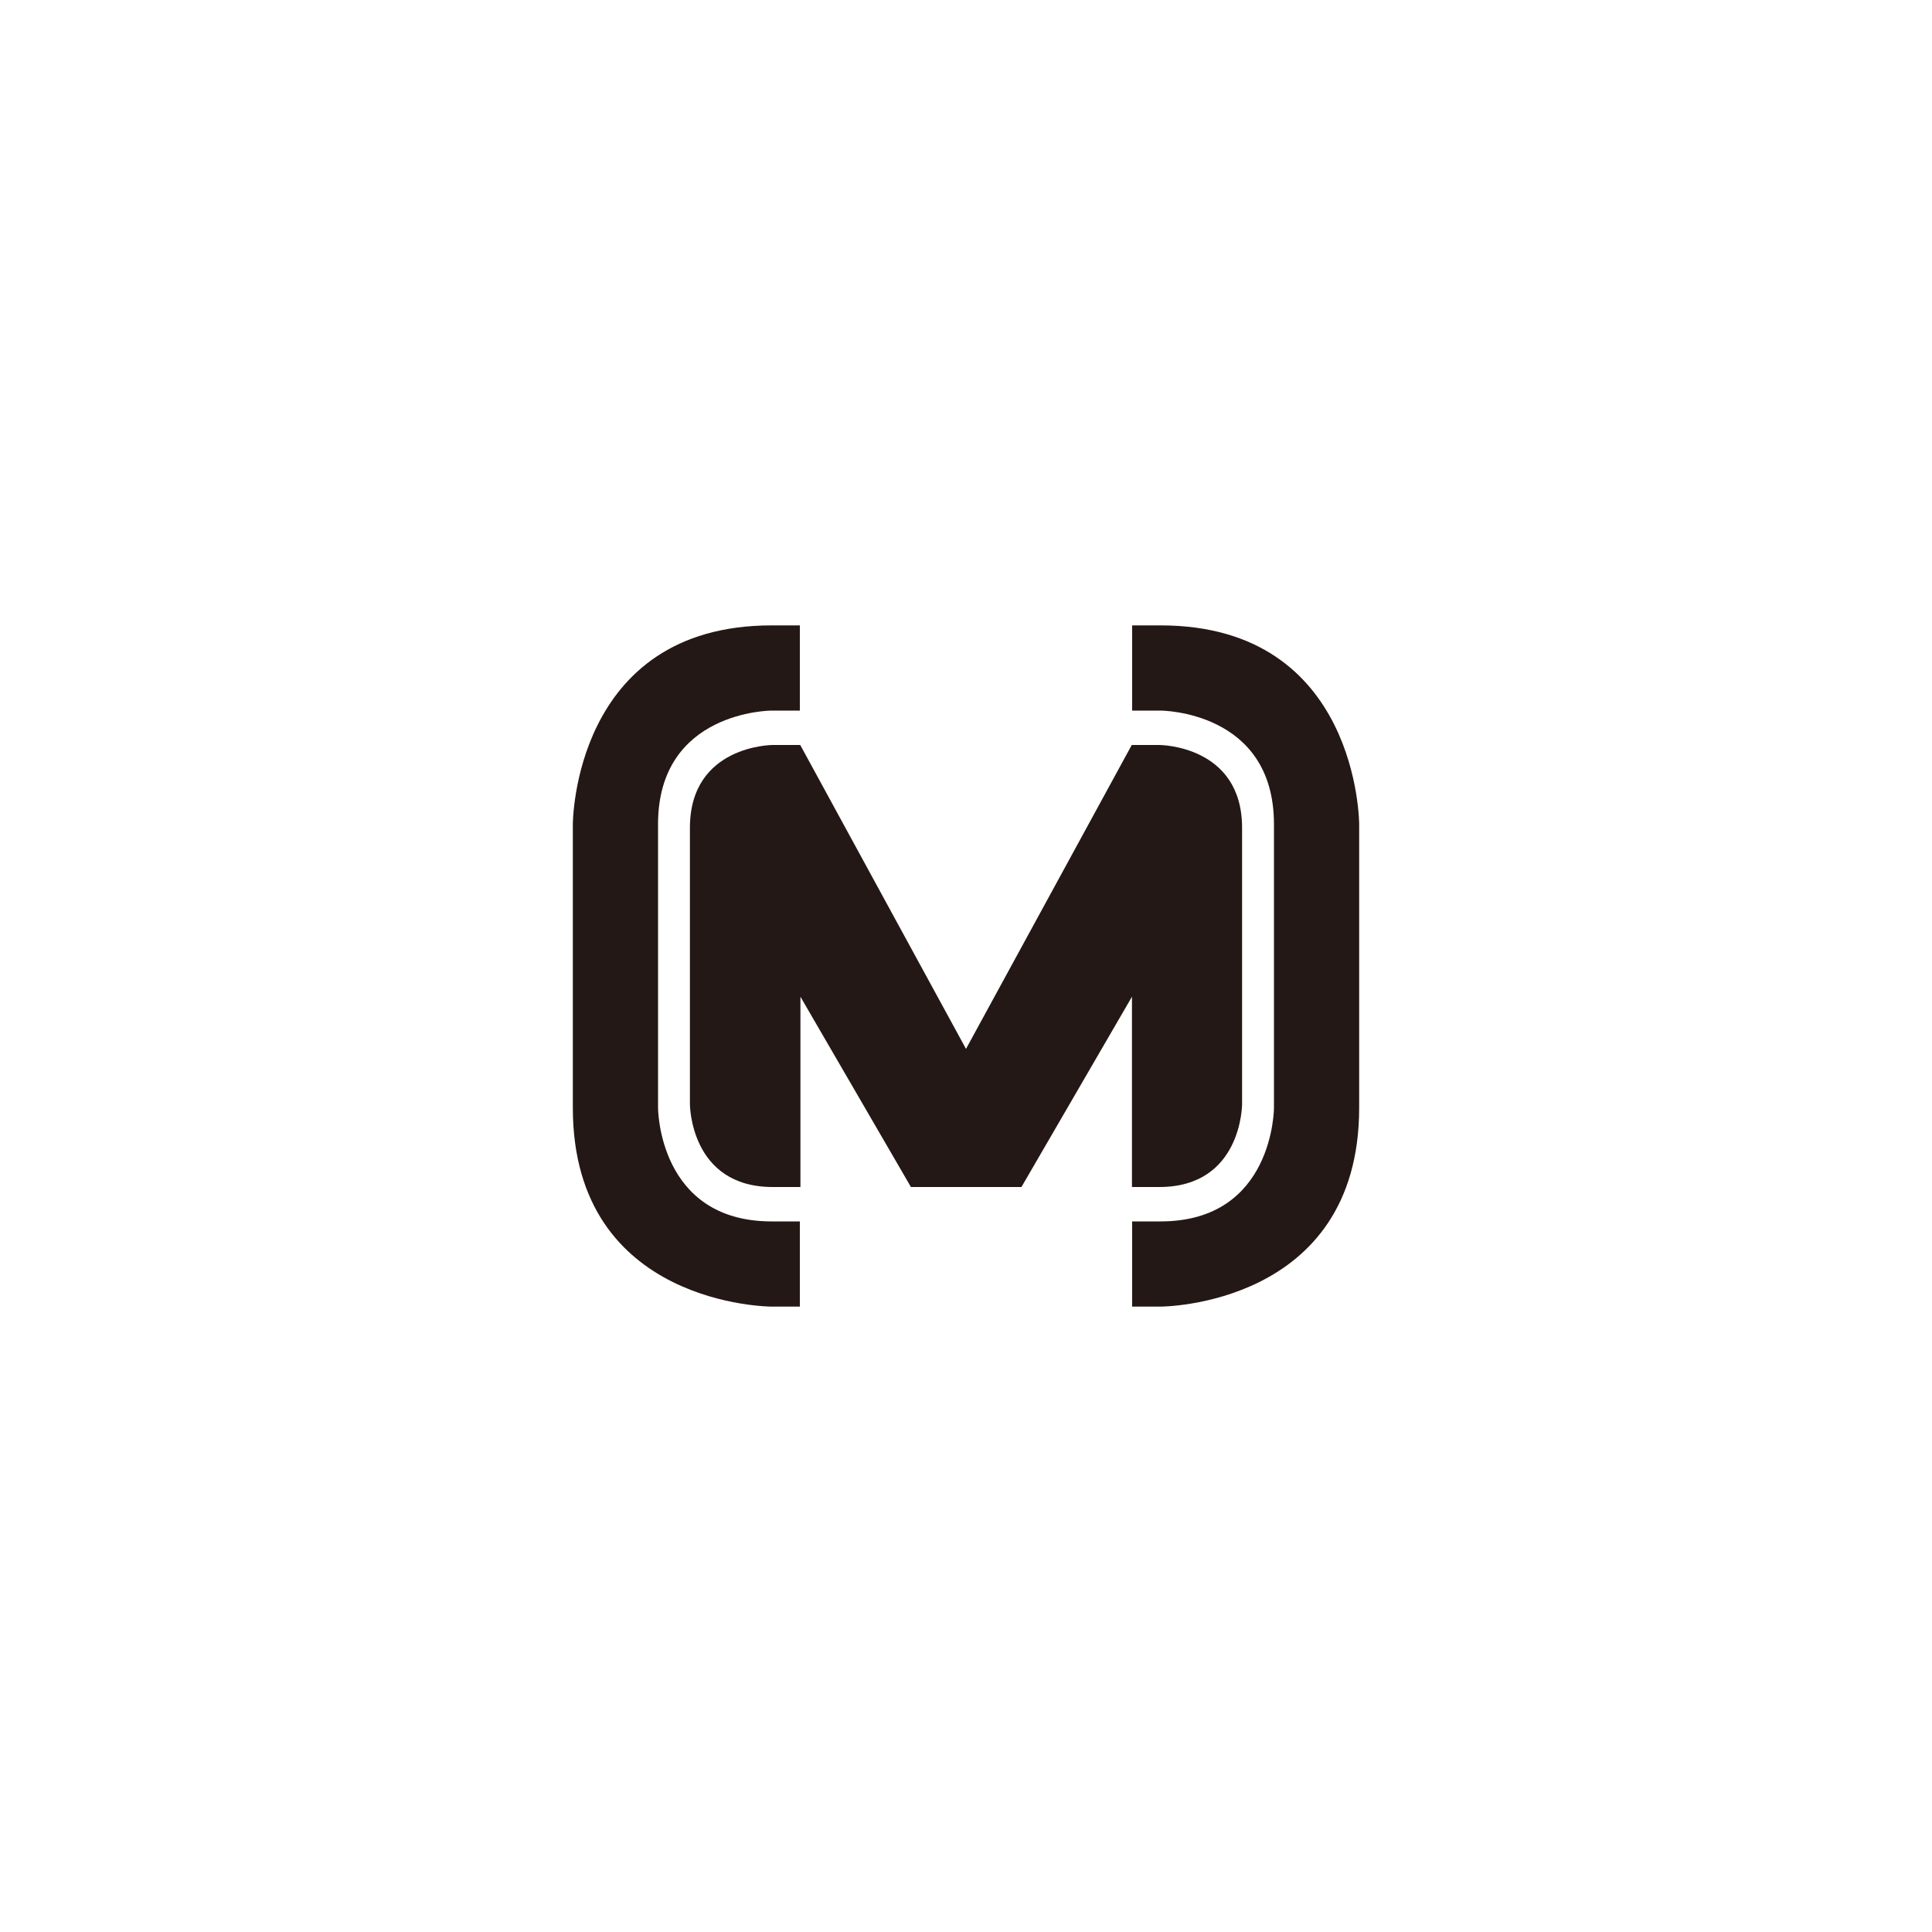 <svg id="图层_1" data-name="图层 1" xmlns="http://www.w3.org/2000/svg" viewBox="0 0 100 100"><defs><style>.cls-1{fill:#231815;}</style></defs><title>logohunt02</title><path class="cls-1" d="M60,38.56H58.58L50,54.29,41.42,38.56H40s-4.29,0-4.29,4.29v14.3s0,4.29,4.29,4.29h1.43V51.59l5.72,9.85h5.72l5.72-9.85v9.85H60c4.29,0,4.29-4.29,4.29-4.29V42.85c0-4.29-4.29-4.29-4.29-4.29"/><path class="cls-1" d="M41.4,32.37v4.41H39.94s-5.88,0-5.88,5.88V57.34s0,5.88,5.88,5.88H41.4v4.41H39.94s-10.29,0-10.29-10.29V42.66s0-10.29,10.29-10.29H41.4"/><path class="cls-1" d="M58.6,32.37v4.41h1.47s5.87,0,5.87,5.88V57.34s0,5.88-5.87,5.88H58.6v4.41h1.47s10.28,0,10.28-10.29V42.66s0-10.29-10.28-10.29H58.6"/></svg>